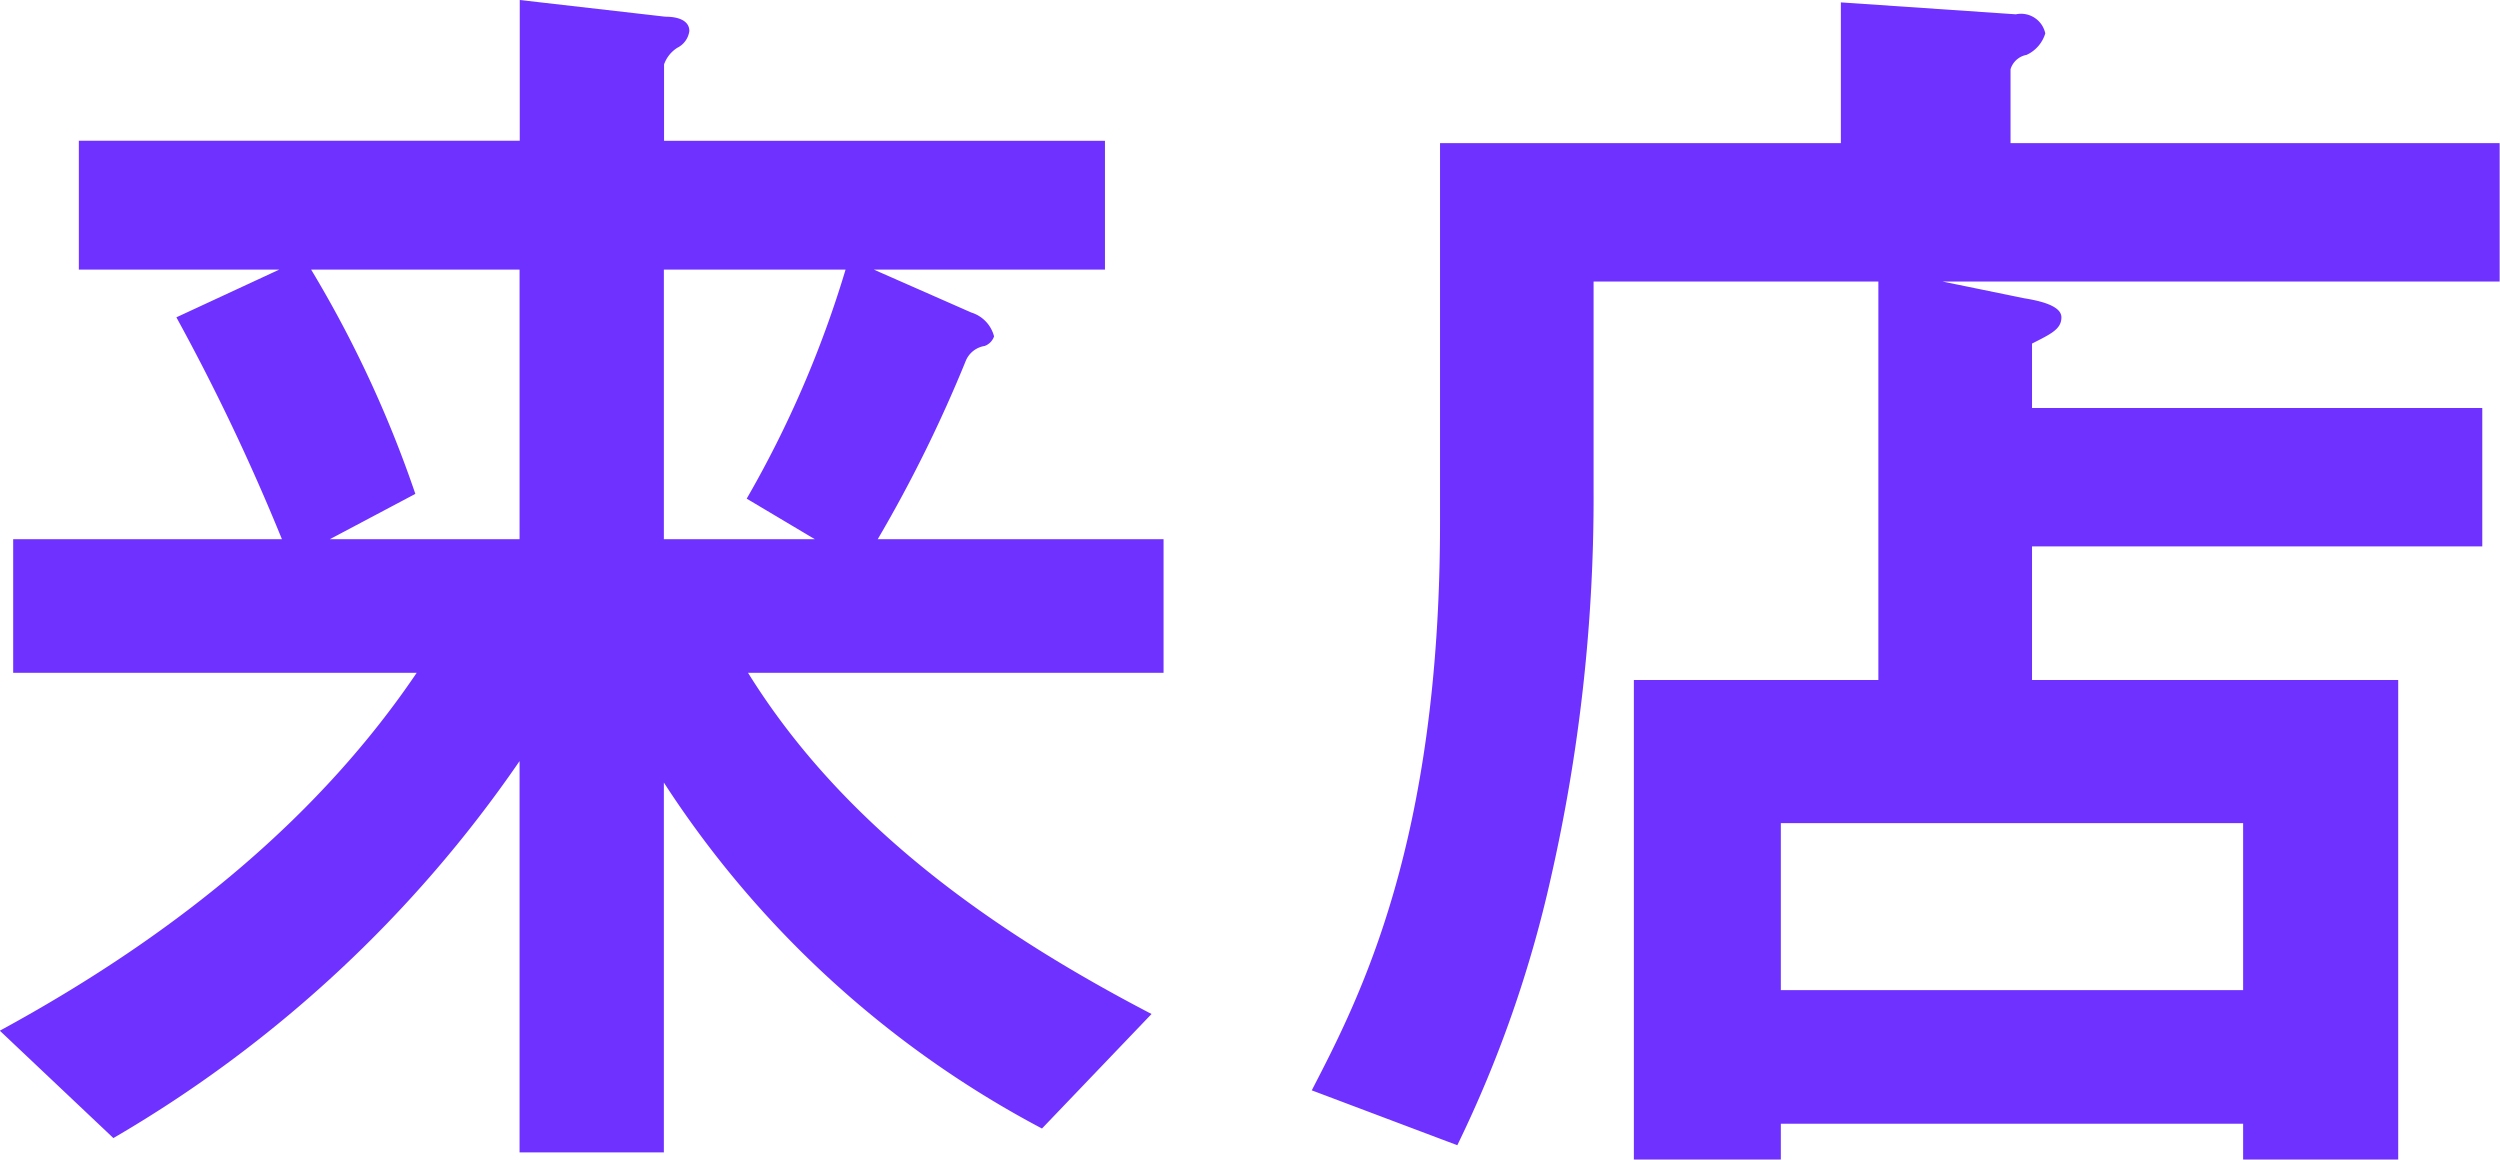 <svg xmlns="http://www.w3.org/2000/svg" width="52.894" height="24.533" viewBox="0 0 104.782 48.6">
  <defs>
    <style>
      .cls-1 {
        fill: #6e31ff;
        fill-rule: evenodd;
      }
    </style>
  </defs>
  <path id="パス_1135" data-name="パス 1135" class="cls-1" d="M484.08,16381.6v-5.6H472.1a57.889,57.889,0,0,0,3.7-7.5,1.031,1.031,0,0,1,.784-0.6,0.657,0.657,0,0,0,.392-0.4,1.414,1.414,0,0,0-.952-1l-4.088-1.8h9.688v-5.4h-18.48v-3.2a1.354,1.354,0,0,1,.56-0.7,0.918,0.918,0,0,0,.5-0.7c0-.4-0.392-0.6-1.008-0.6l-6.1-.7v5.9h-18.48v5.4h8.4l-4.312,2a89.136,89.136,0,0,1,4.424,9.3H435.864v5.6h16.912q-5.88,8.7-17.472,15l4.76,4.5a52.936,52.936,0,0,0,17.024-15.8v16.4h6.048v-15.5a42.557,42.557,0,0,0,15.848,14.5l4.592-4.8c-6.72-3.5-12.936-7.9-16.912-14.3H484.08Zm-13.328-16.9a45.085,45.085,0,0,1-4.144,9.6l2.856,1.7h-6.328v-11.3h7.616Zm-13.664,11.3h-7.952l3.584-1.9a48.513,48.513,0,0,0-4.368-9.4h8.736v11.3Zm82.992-10.8v-5.8h-20.5v-3.1a0.866,0.866,0,0,1,.672-0.6,1.45,1.45,0,0,0,.784-0.9,1.038,1.038,0,0,0-1.232-.8l-7.336-.5v5.9h-16.8v15.9c0,13.5-3.416,20-5.376,23.8l6.1,2.3a50.953,50.953,0,0,0,3.92-11.2,71.9,71.9,0,0,0,1.792-16.2v-8.8H514.04v16.7H503.792v20.1h6.16v-1.5h19.376v1.5h6.5v-20.1H520.48v-5.6h18.872v-5.8H520.48v-2.7c0.784-.4,1.232-0.6,1.232-1.1s-0.952-.7-1.568-0.8l-3.416-.7H540.08Zm-10.752,29.7H509.952v-7h19.376v7Z" transform="translate(-435.312 -16353.4)"/>
</svg>
